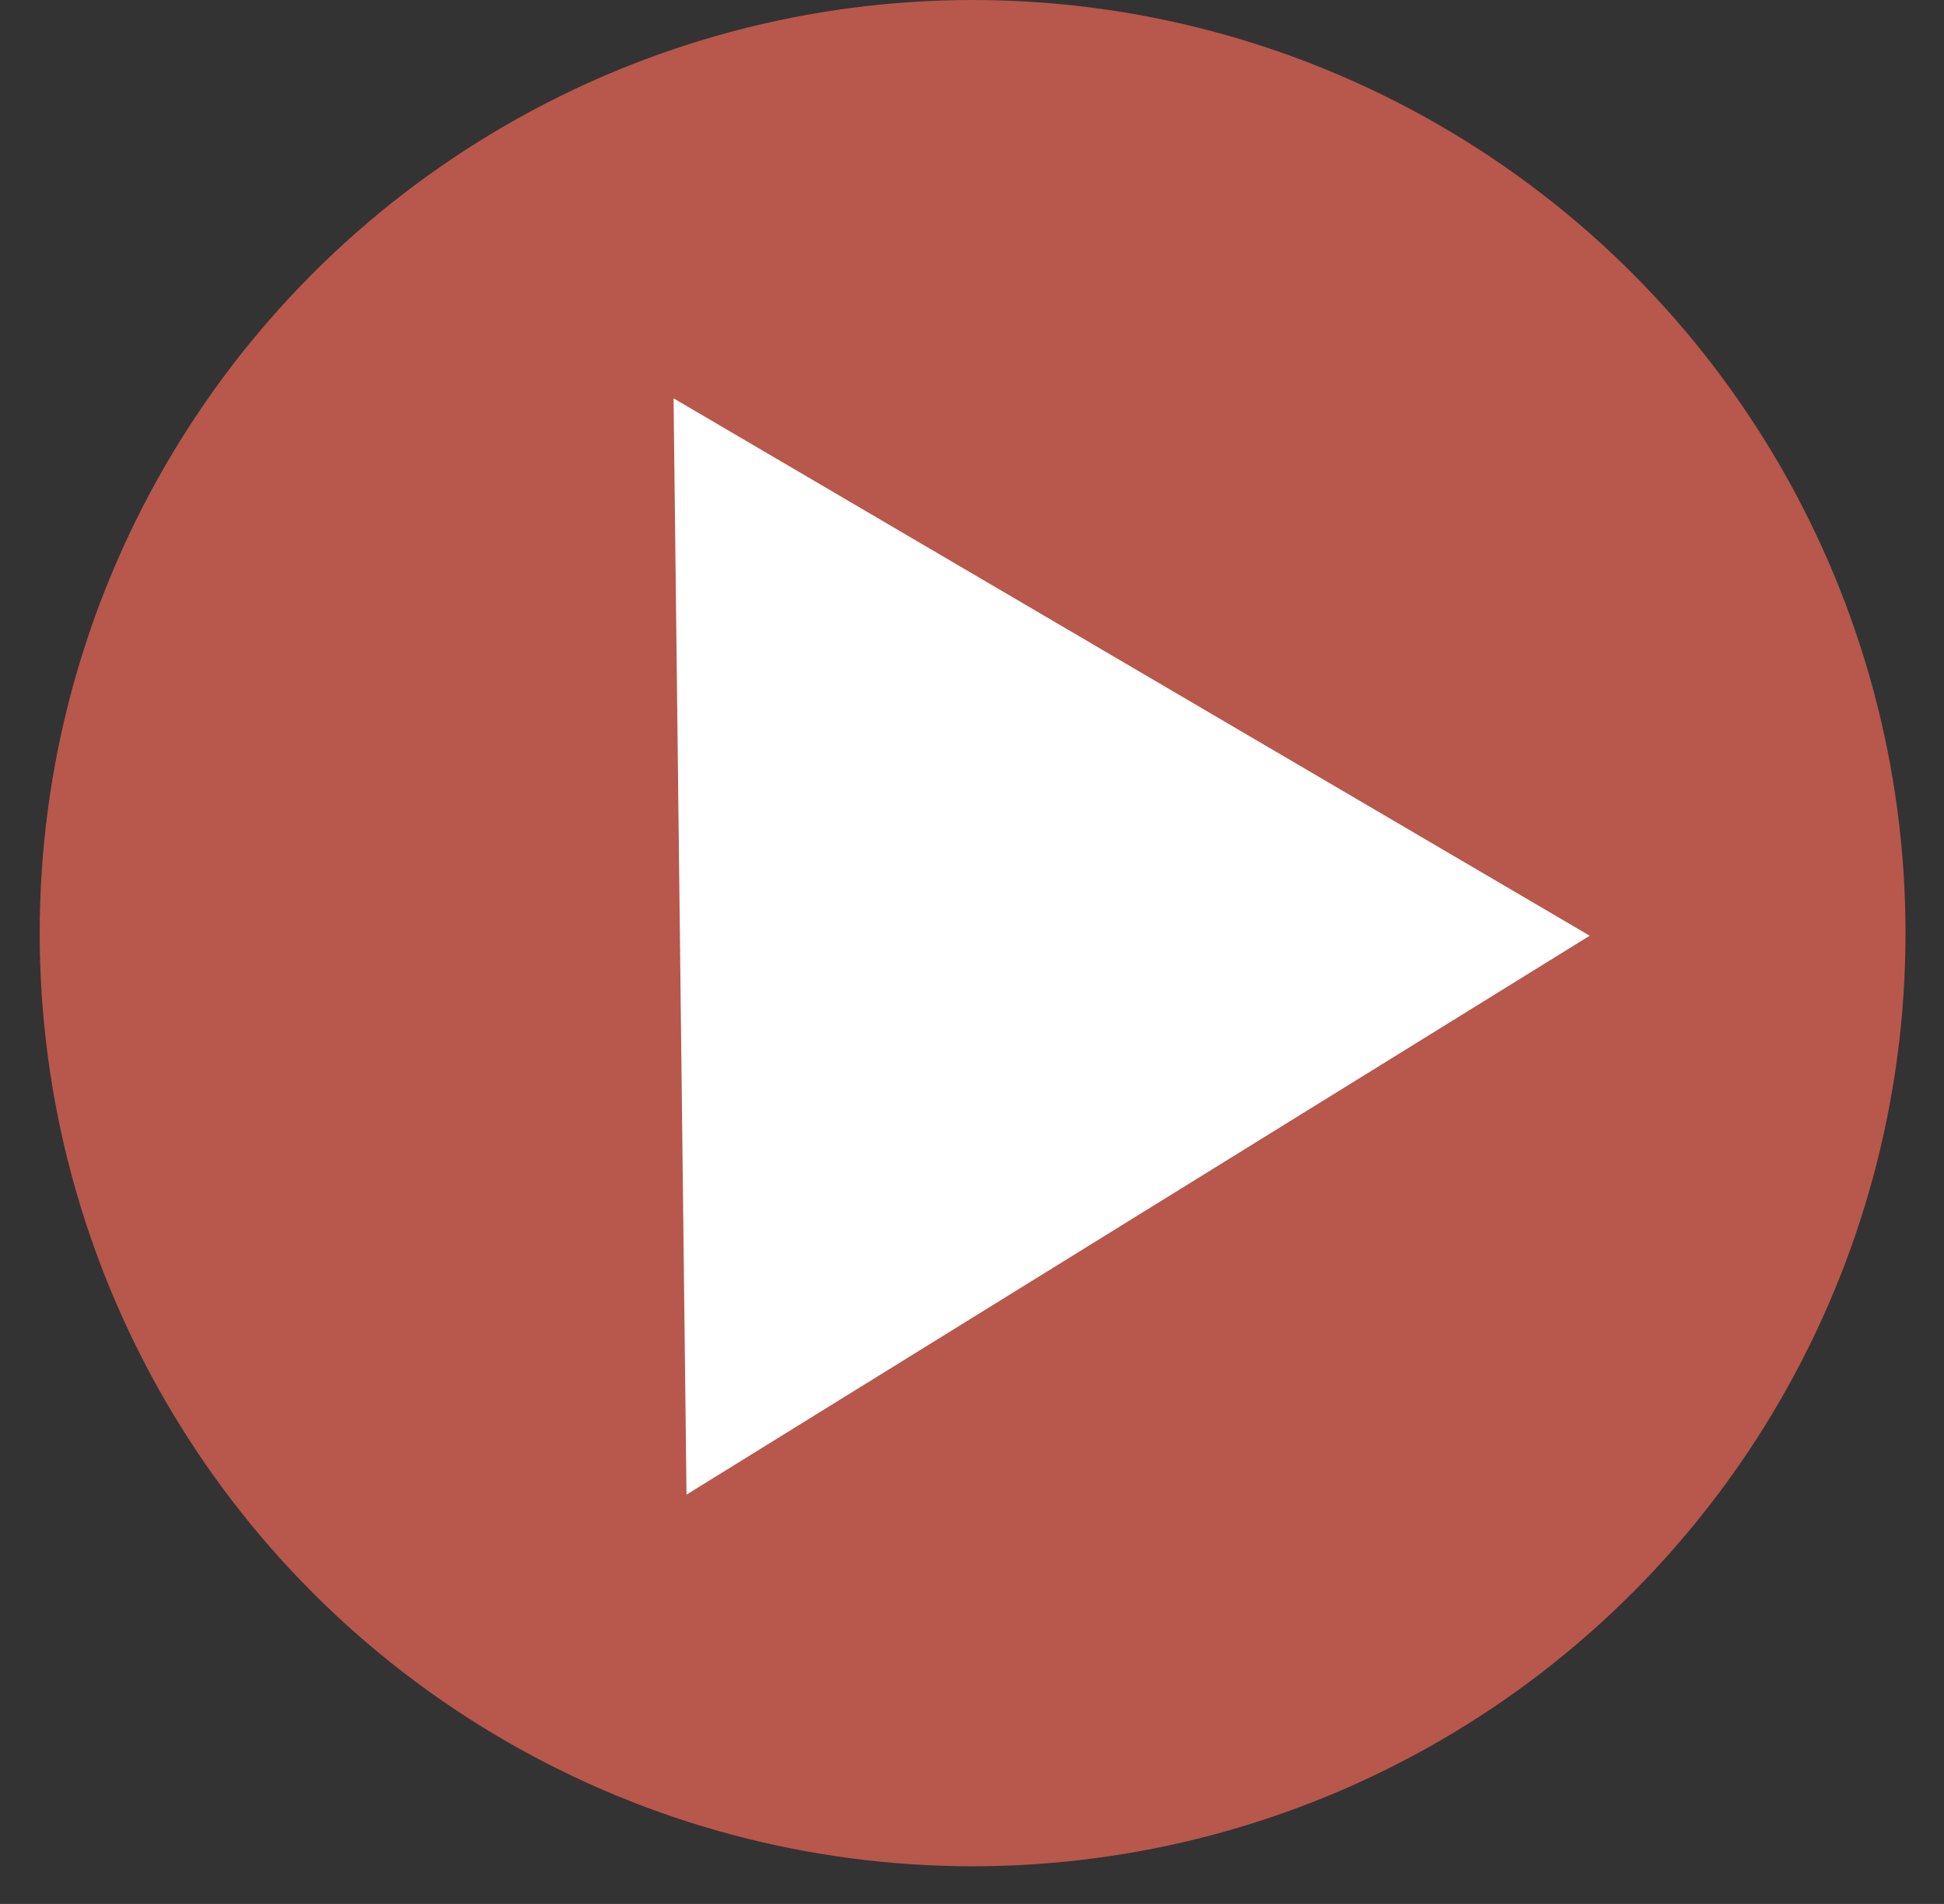 <svg width="48" height="47" viewBox="0 0 48 47" fill="none" xmlns="http://www.w3.org/2000/svg">
<rect x="0" y="0" width="48" height="47" fill="#333333" stroke="none"/>
<circle cx="24.015" cy="23.035" r="23.035" fill="#D96153" fill-opacity="0.8"/>
<path d="M39.252 23.099L16.951 36.896L16.631 9.833L39.252 23.099Z" fill="white"/>
</svg>
